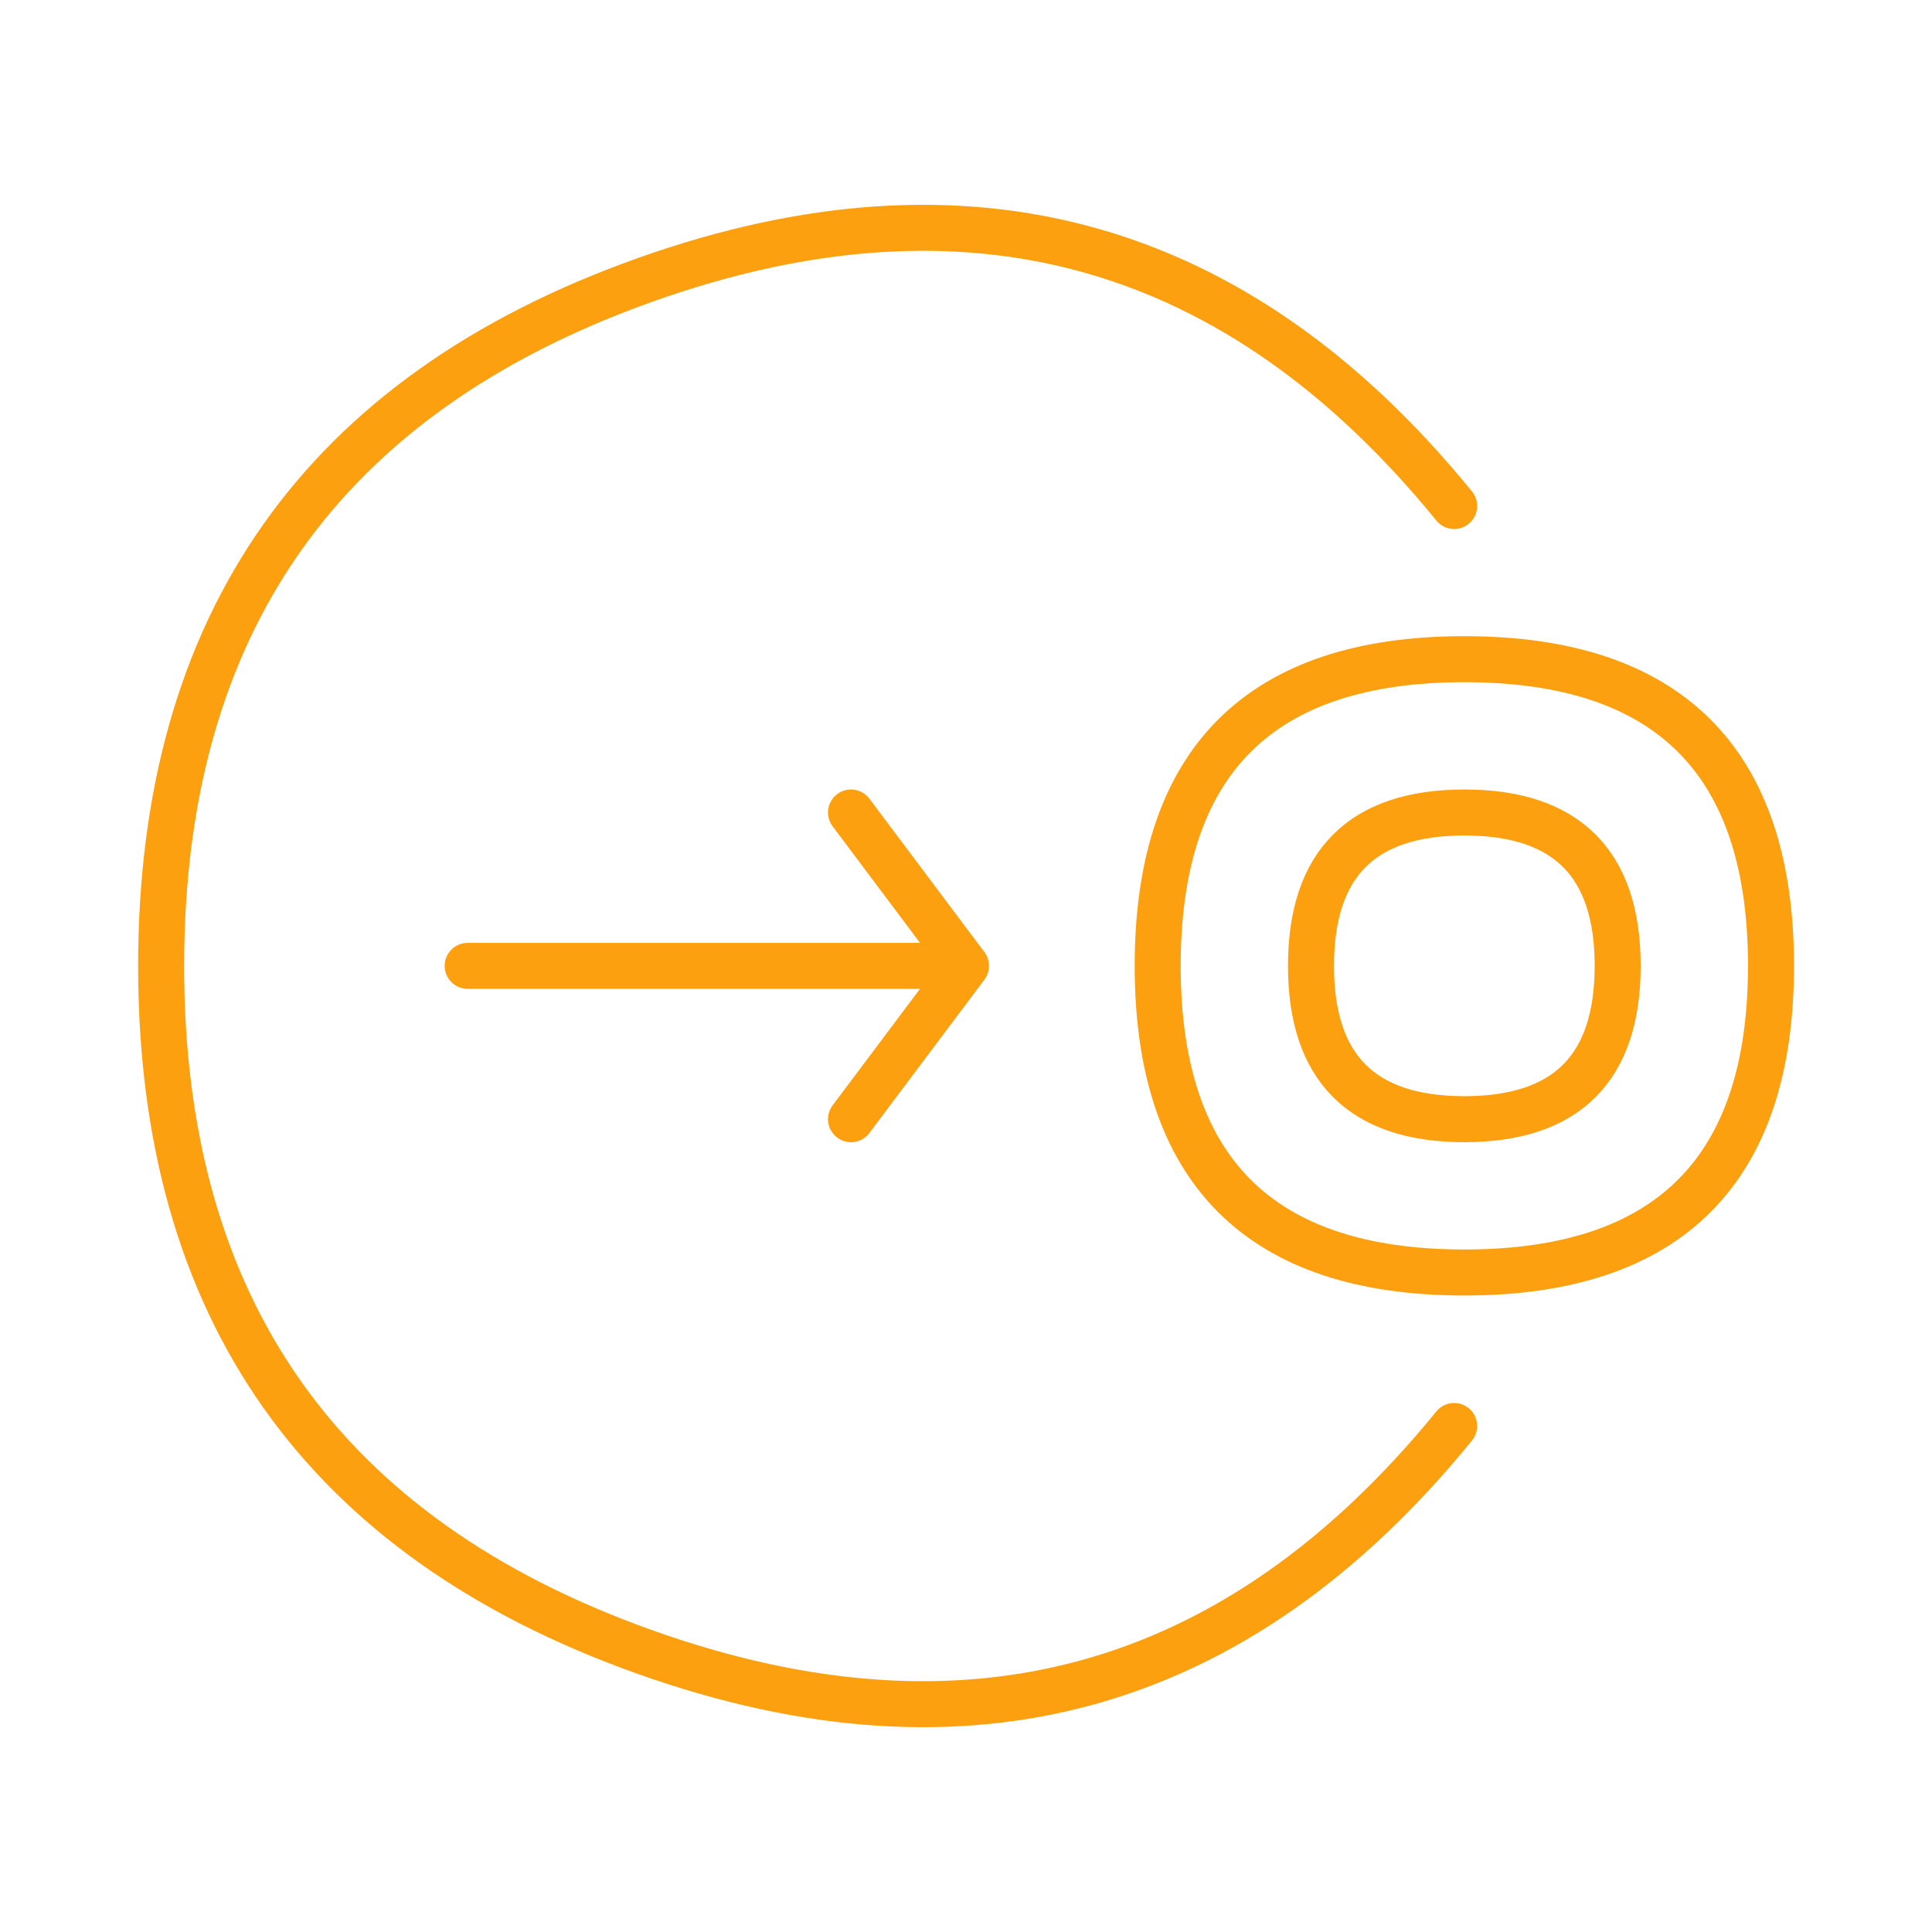 <svg width="42" height="42" viewBox="0 0 42 42" xmlns="http://www.w3.org/2000/svg"><g fill="none" fill-rule="evenodd"><path stroke-opacity=".012" stroke="#000" stroke-width="0" d="M1 1h40v40H1z"/><g stroke="#FCA00F" stroke-linecap="round" stroke-linejoin="round"><path d="M38.5 20.997c0 4.444-2.222 6.666-6.667 6.666-4.444 0-6.666-2.222-6.666-6.666 0-4.445 2.222-6.667 6.666-6.667 4.445 0 6.667 2.222 6.667 6.667z"/><path d="M35.167 20.997c0 2.222-1.111 3.333-3.334 3.333-2.222 0-3.333-1.111-3.333-3.333 0-2.223 1.111-3.334 3.333-3.334 2.223 0 3.334 1.111 3.334 3.334z"/><path d="M31.612 31c-4.705 5.775-10.566 7.414-17.583 4.917C7.01 33.421 3.503 28.448 3.503 21c0-7.448 3.508-12.42 10.526-14.917C21.046 3.586 26.907 5.225 31.612 11"/><path d="M18.5 17.663l2.5 3.334-2.5 3.333M10.167 20.997H21"/></g></g></svg>